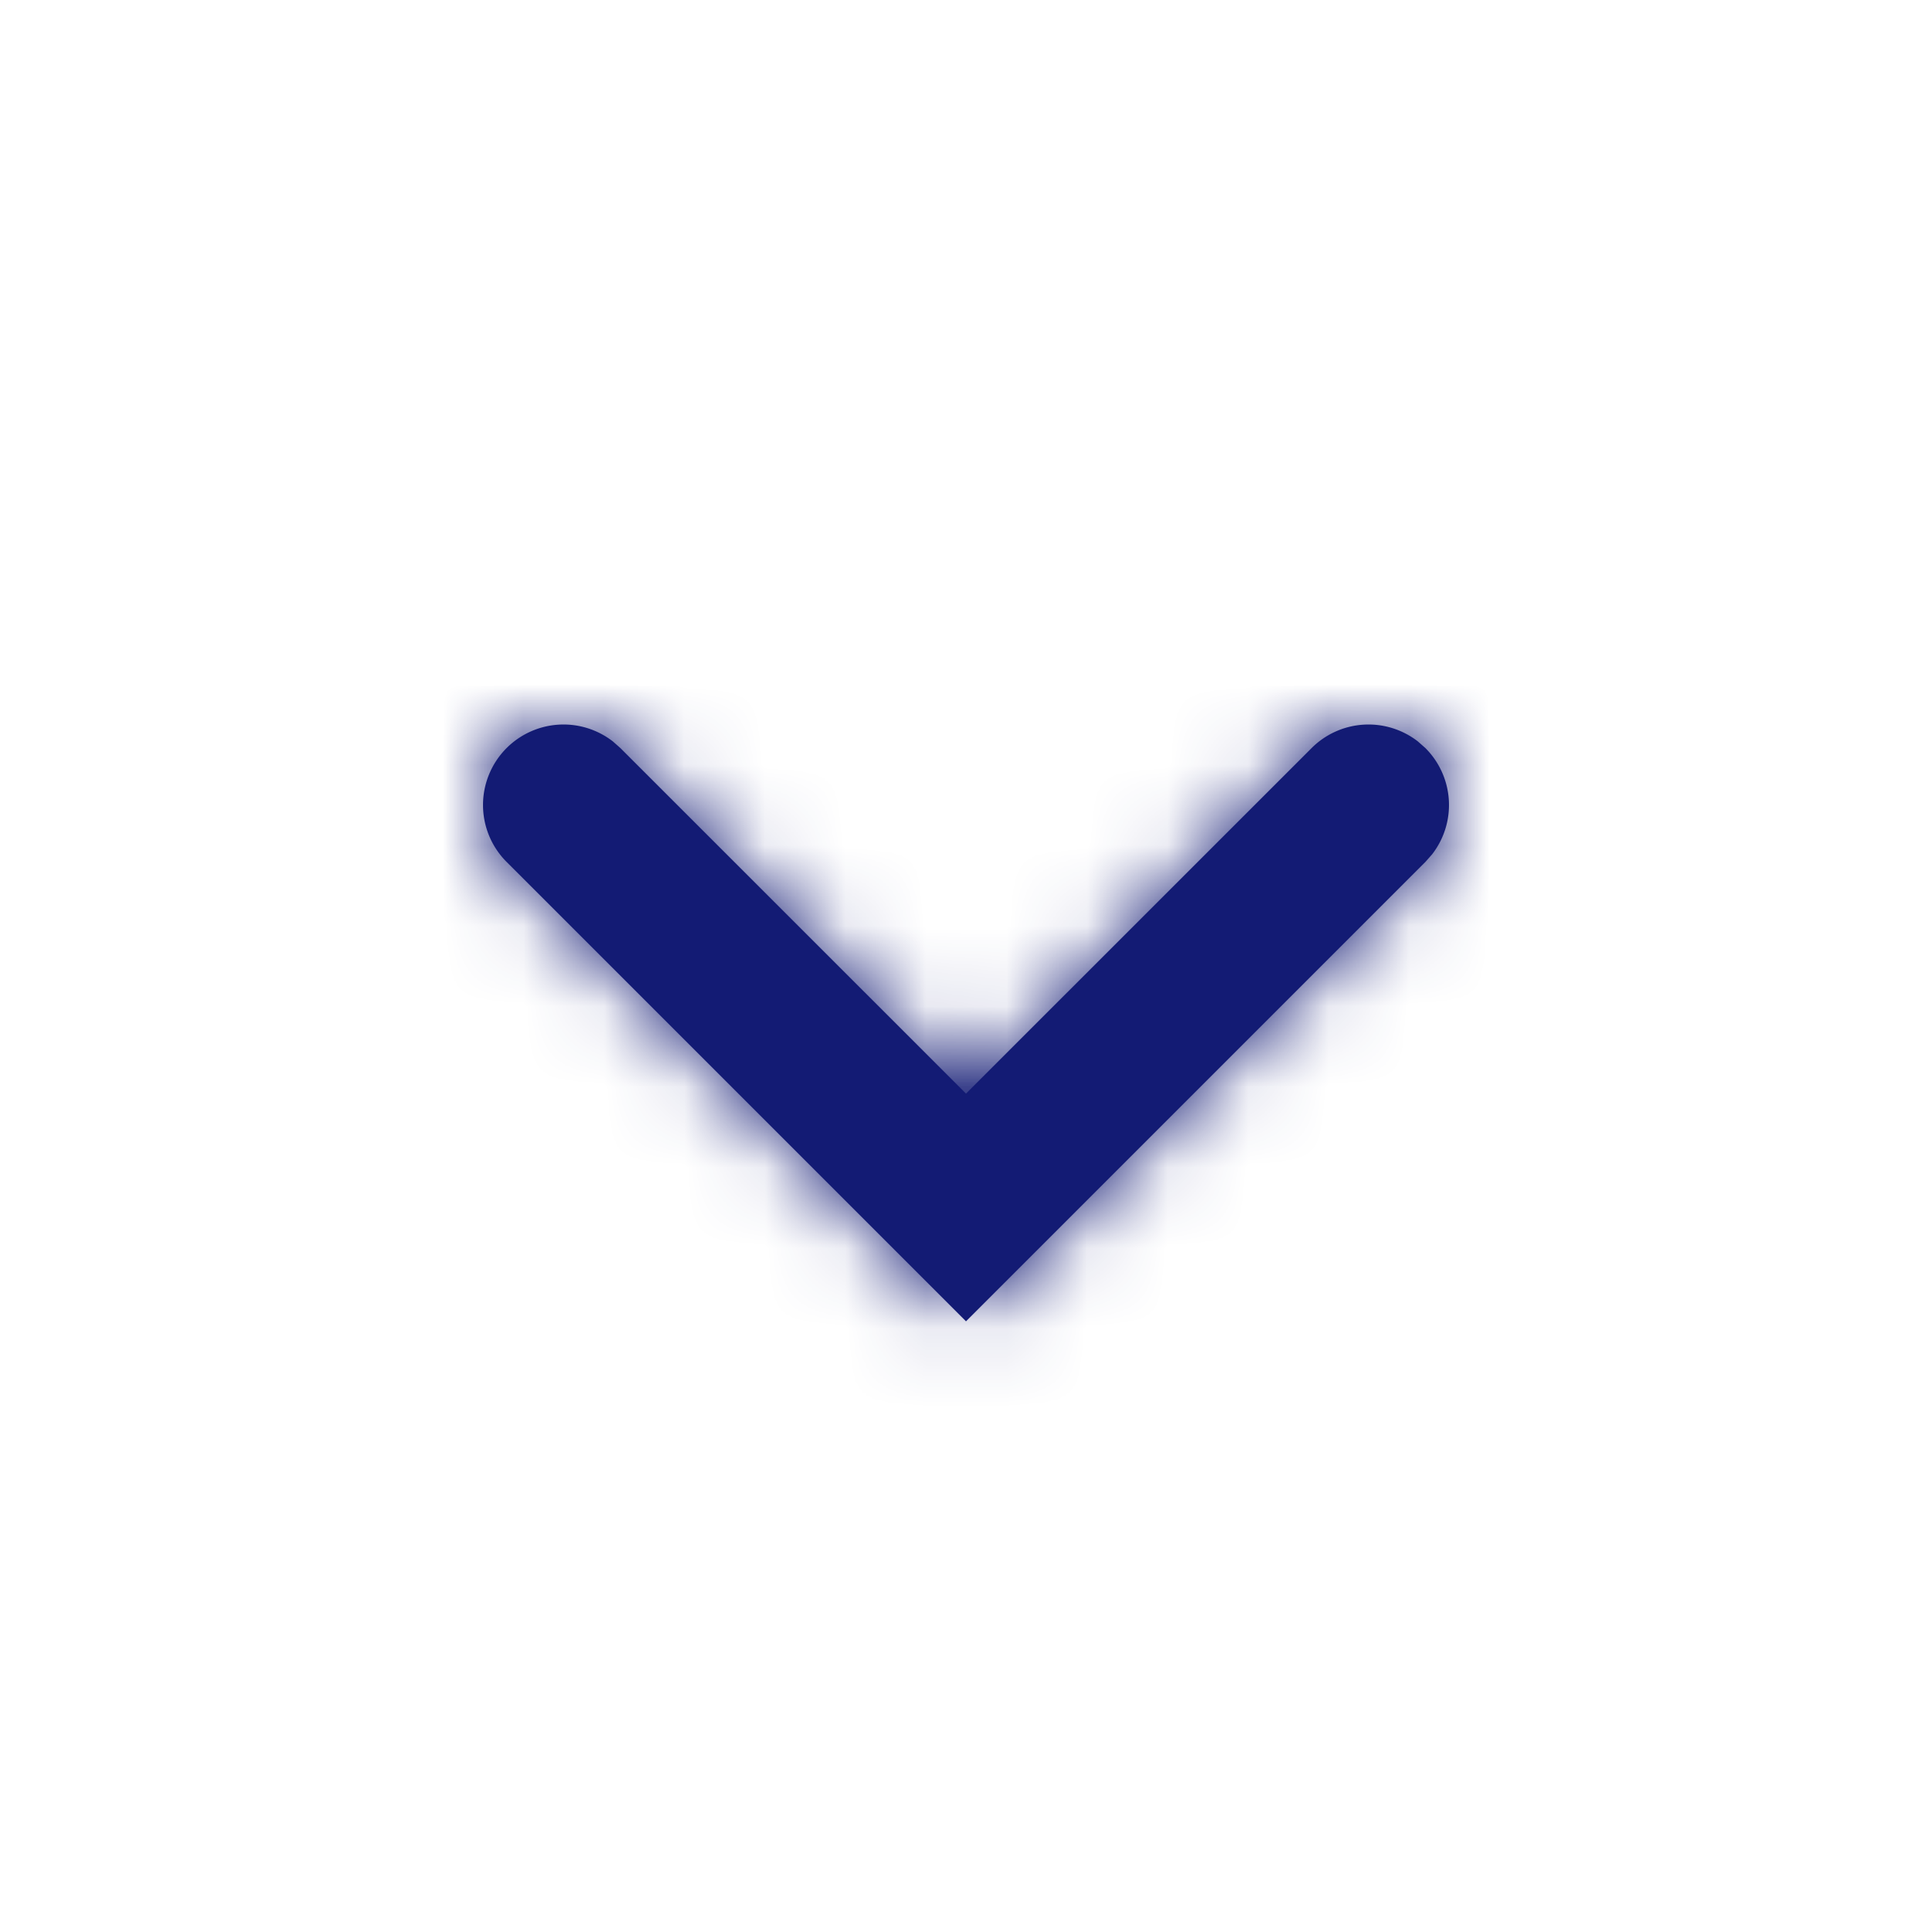 <svg width="24" height="24" viewBox="0 0 24 24" xmlns="http://www.w3.org/2000/svg" xmlns:xlink="http://www.w3.org/1999/xlink">
    <defs>
        <path d="M.293.293A1 1 0 0 1 1.613.21l.094.083L6 4.585 10.293.293a1 1 0 0 1 1.32-.083l.094.083a1 1 0 0 1 .083 1.32l-.083.094L6 7.414.293 1.707a1 1 0 0 1 0-1.414z" id="141gyr3hia"/>
    </defs>
    <g fill="none" fill-rule="evenodd">
        <path d="M0 0h24v24H0z"/>
        <g transform="translate(6 9)">
            <mask id="kjm746l4ib" fill="#fff">
                <use xlink:href="#141gyr3hia"/>
            </mask>
            <use fill="#131B74" fill-rule="nonzero" xlink:href="#141gyr3hia"/>
            <g mask="url(#kjm746l4ib)" fill="#131B74">
                <path d="M-6-9h24v24H-6z"/>
            </g>
        </g>
    </g>
</svg>
